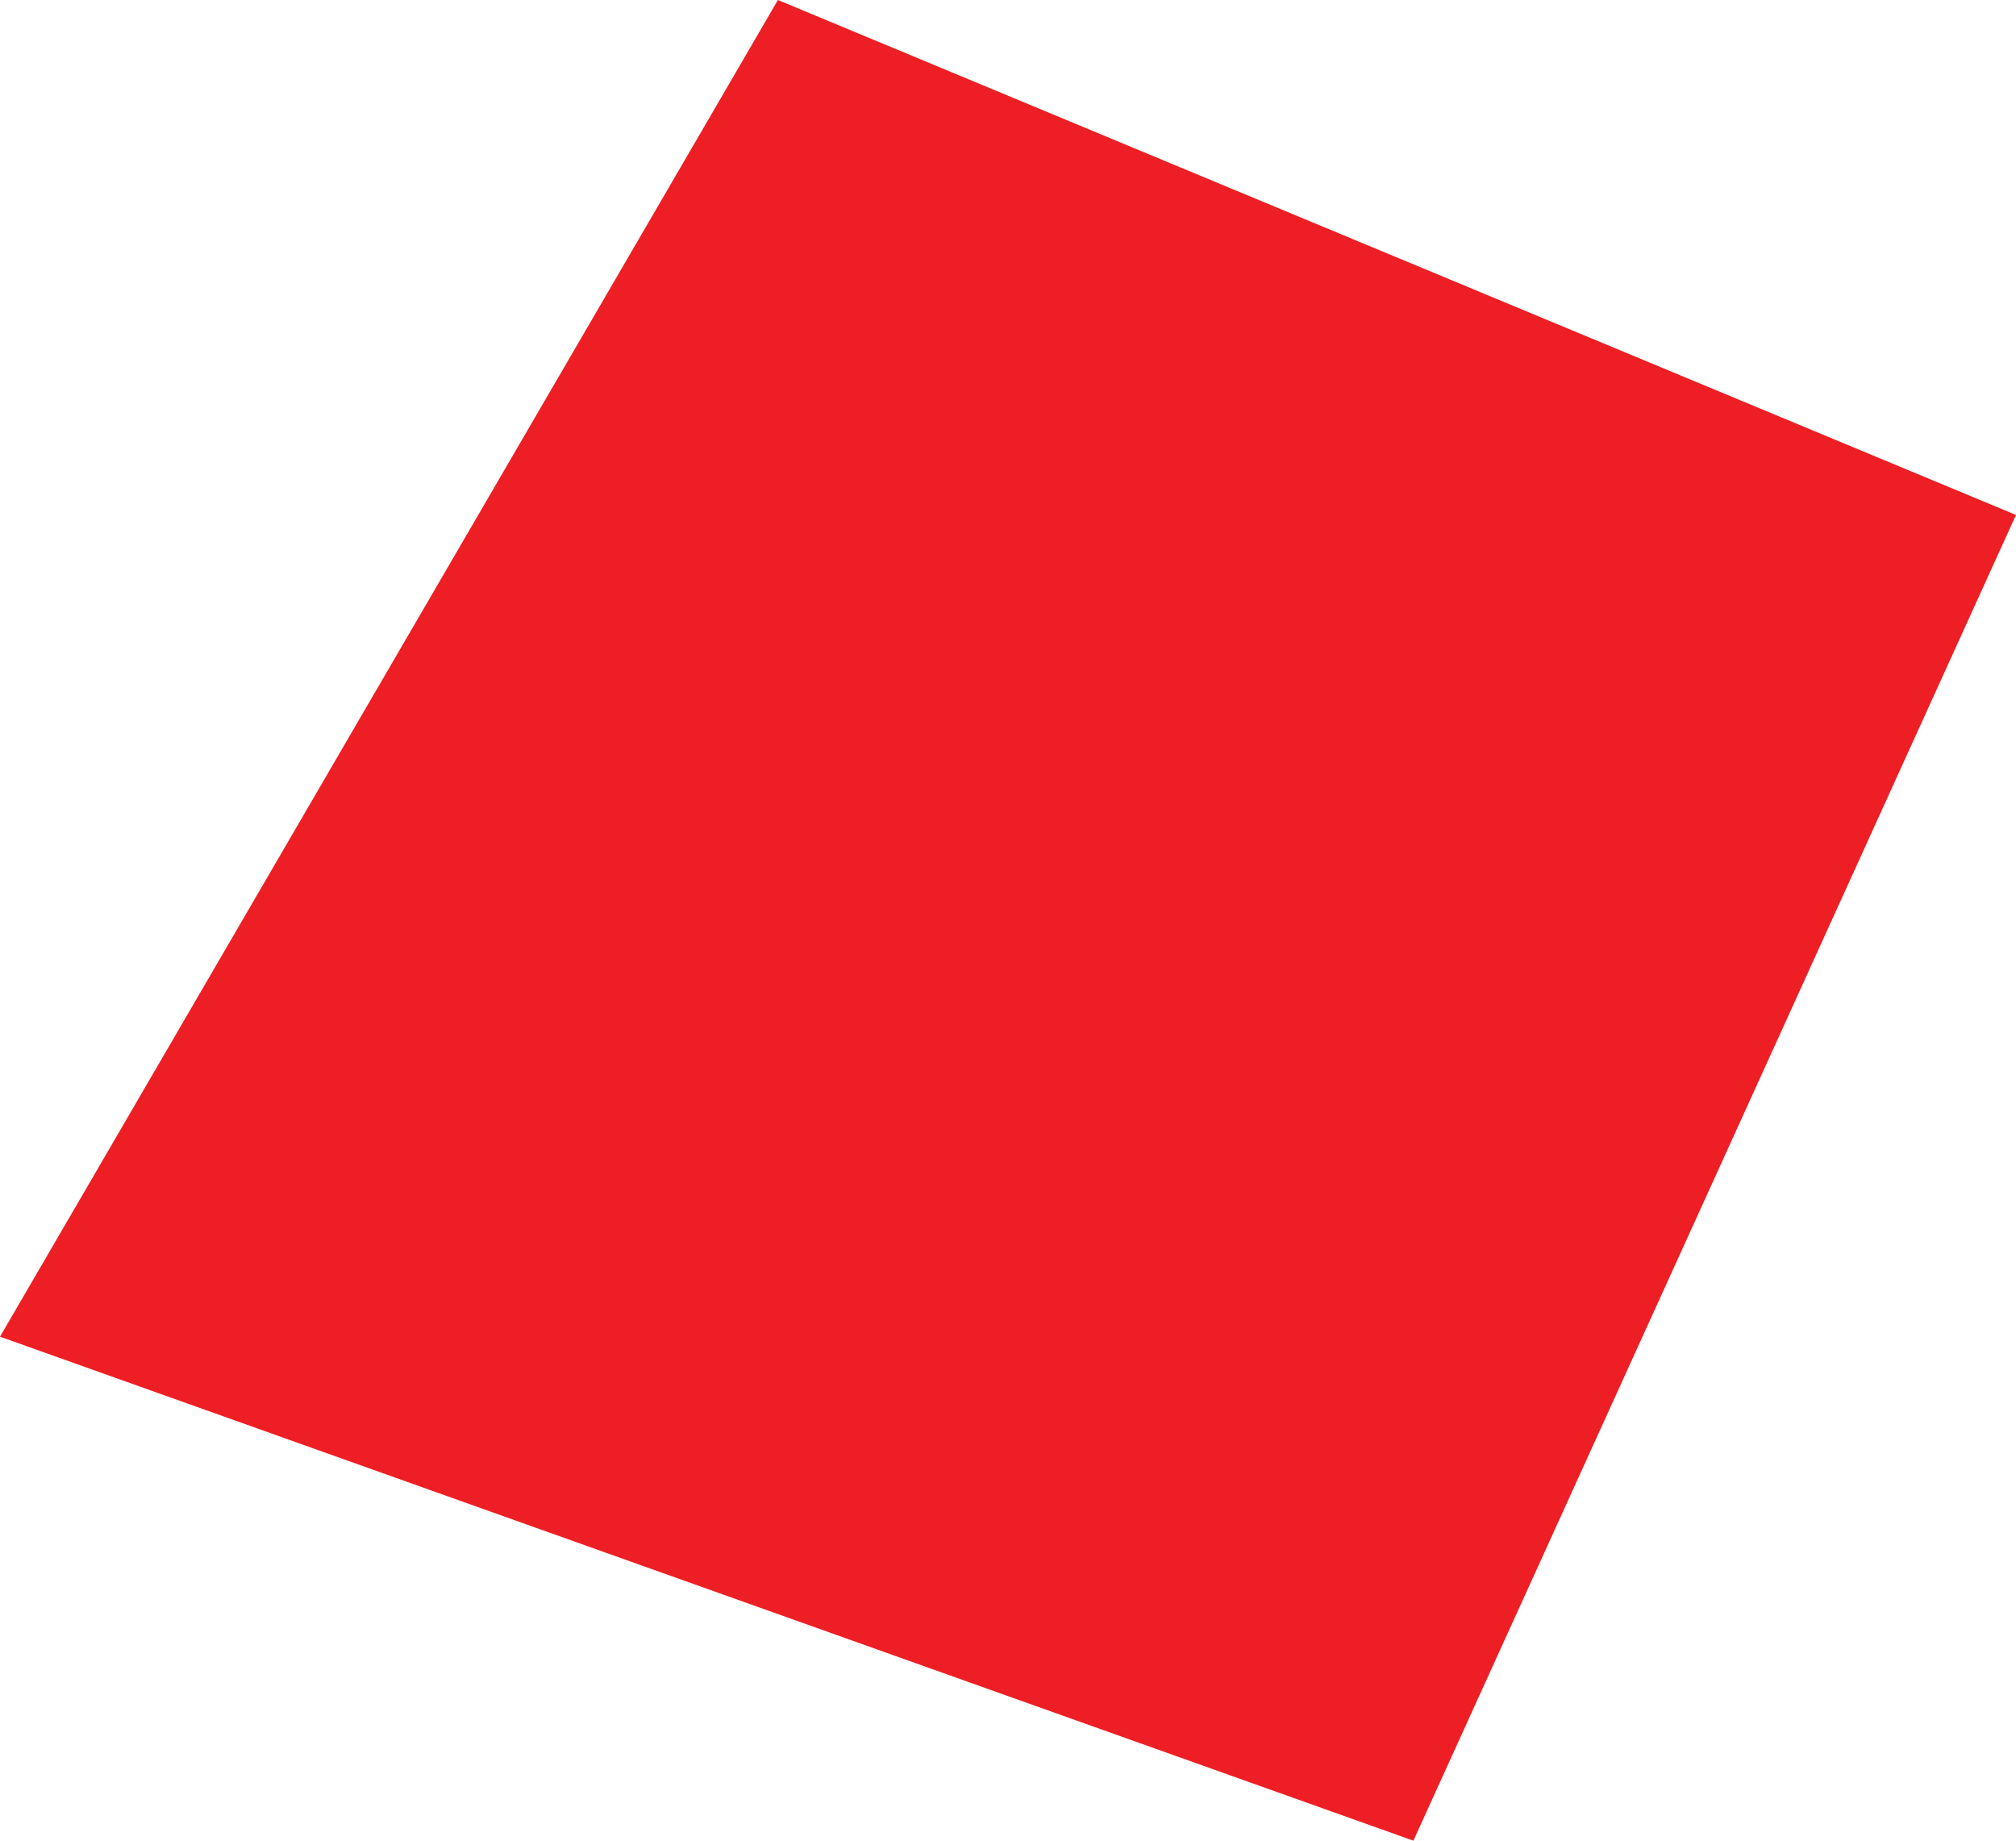 <?xml version="1.0" encoding="utf-8"?>
<!-- Generator: Adobe Illustrator 15.0.0, SVG Export Plug-In . SVG Version: 6.00 Build 0)  -->
<!DOCTYPE svg PUBLIC "-//W3C//DTD SVG 1.1//EN" "http://www.w3.org/Graphics/SVG/1.1/DTD/svg11.dtd">
<svg version="1.1" id="Layer_1" xmlns="http://www.w3.org/2000/svg" xmlns:xlink="http://www.w3.org/1999/xlink" x="0px" y="0px"
	 width="184px" height="168px" viewBox="0 0 184 168" xml:space="preserve">
<path id="testingSVGPath" fill-rule="evenodd" clip-rule="evenodd" fill="#ED1F24" d="M71,0L0,122l129,46l55-121L71,0z"/>
</svg>
